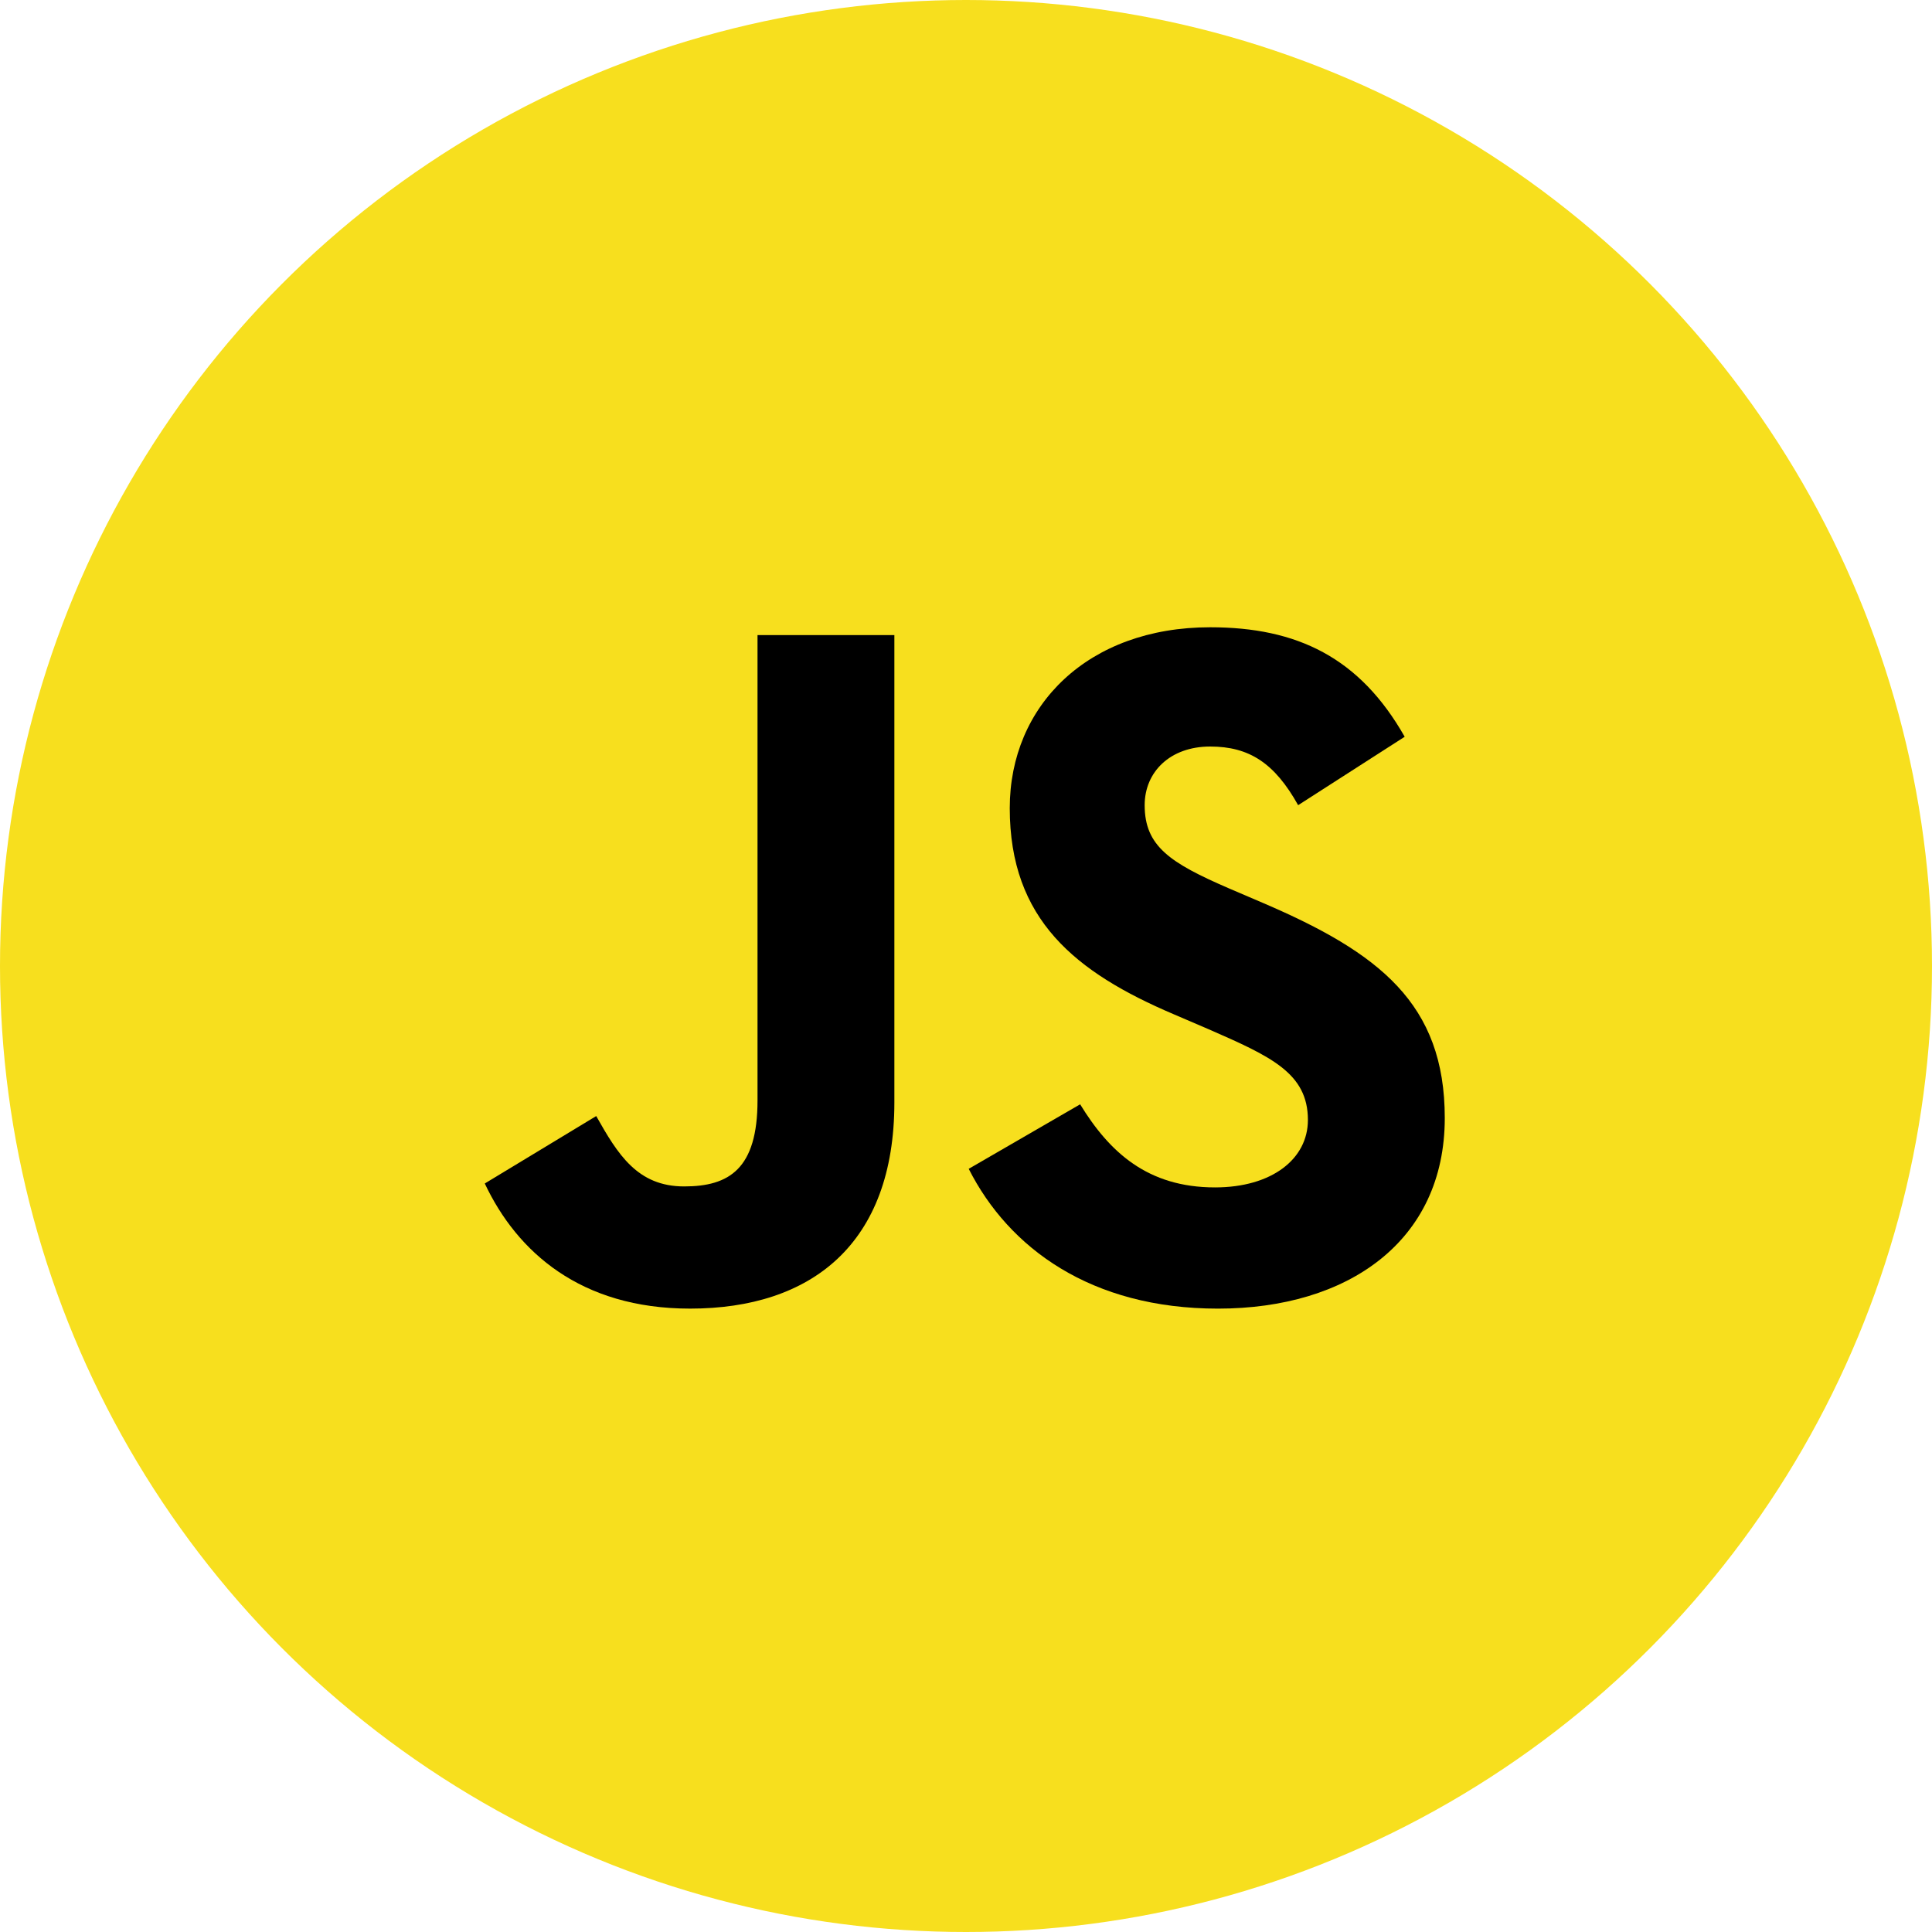 <?xml version="1.0" encoding="UTF-8"?>
<svg width="256px" height="256px" viewBox="0 0 256 256" version="1.1" xmlns="http://www.w3.org/2000/svg" xmlns:xlink="http://www.w3.org/1999/xlink">
    <!-- Generator: Sketch 63.1 (92452) - https://sketch.com -->
    <title>Javascript</title>
    <desc>Created with Sketch.</desc>
    <g id="Supported-technologies" stroke="none" stroke-width="1" fill="none" fill-rule="evenodd">
        <g id="Javascript">
            <circle id="Background" fill="#F7DF1E" cx="128" cy="128" r="128"></circle>
            <g id="javascript-js-seeklogo.com" transform="translate(64, 83)" fill="#000000" fill-rule="nonzero">
                <path d="M0.235,73.82 L15.002,64.883 C17.851,69.934 20.443,74.208 26.659,74.208 C32.618,74.208 36.375,71.877 36.375,62.81 L36.375,1.152 L54.509,1.152 L54.509,63.067 C54.509,81.849 43.499,90.398 27.436,90.398 C12.93,90.398 4.509,82.885 0.235,73.818" id="Path"></path>
                <path d="M64.359,71.876 L79.124,63.327 C83.011,69.675 88.063,74.338 97,74.338 C104.514,74.338 109.305,70.581 109.305,65.4 C109.305,59.182 104.383,56.98 96.093,53.354 L91.561,51.41 C78.477,45.841 69.798,38.846 69.798,24.079 C69.798,10.479 80.161,0.116 96.353,0.116 C107.881,0.116 116.171,4.131 122.129,14.624 L108.01,23.69 C104.901,18.121 101.534,15.919 96.353,15.919 C91.042,15.919 87.674,19.287 87.674,23.69 C87.674,29.131 91.042,31.334 98.813,34.702 L103.347,36.644 C118.761,43.251 127.44,49.986 127.44,65.141 C127.44,81.463 114.616,90.4 97.389,90.4 C80.55,90.4 69.669,82.369 64.359,71.876" id="Path"></path>
            </g>
        </g>
    </g>
</svg>